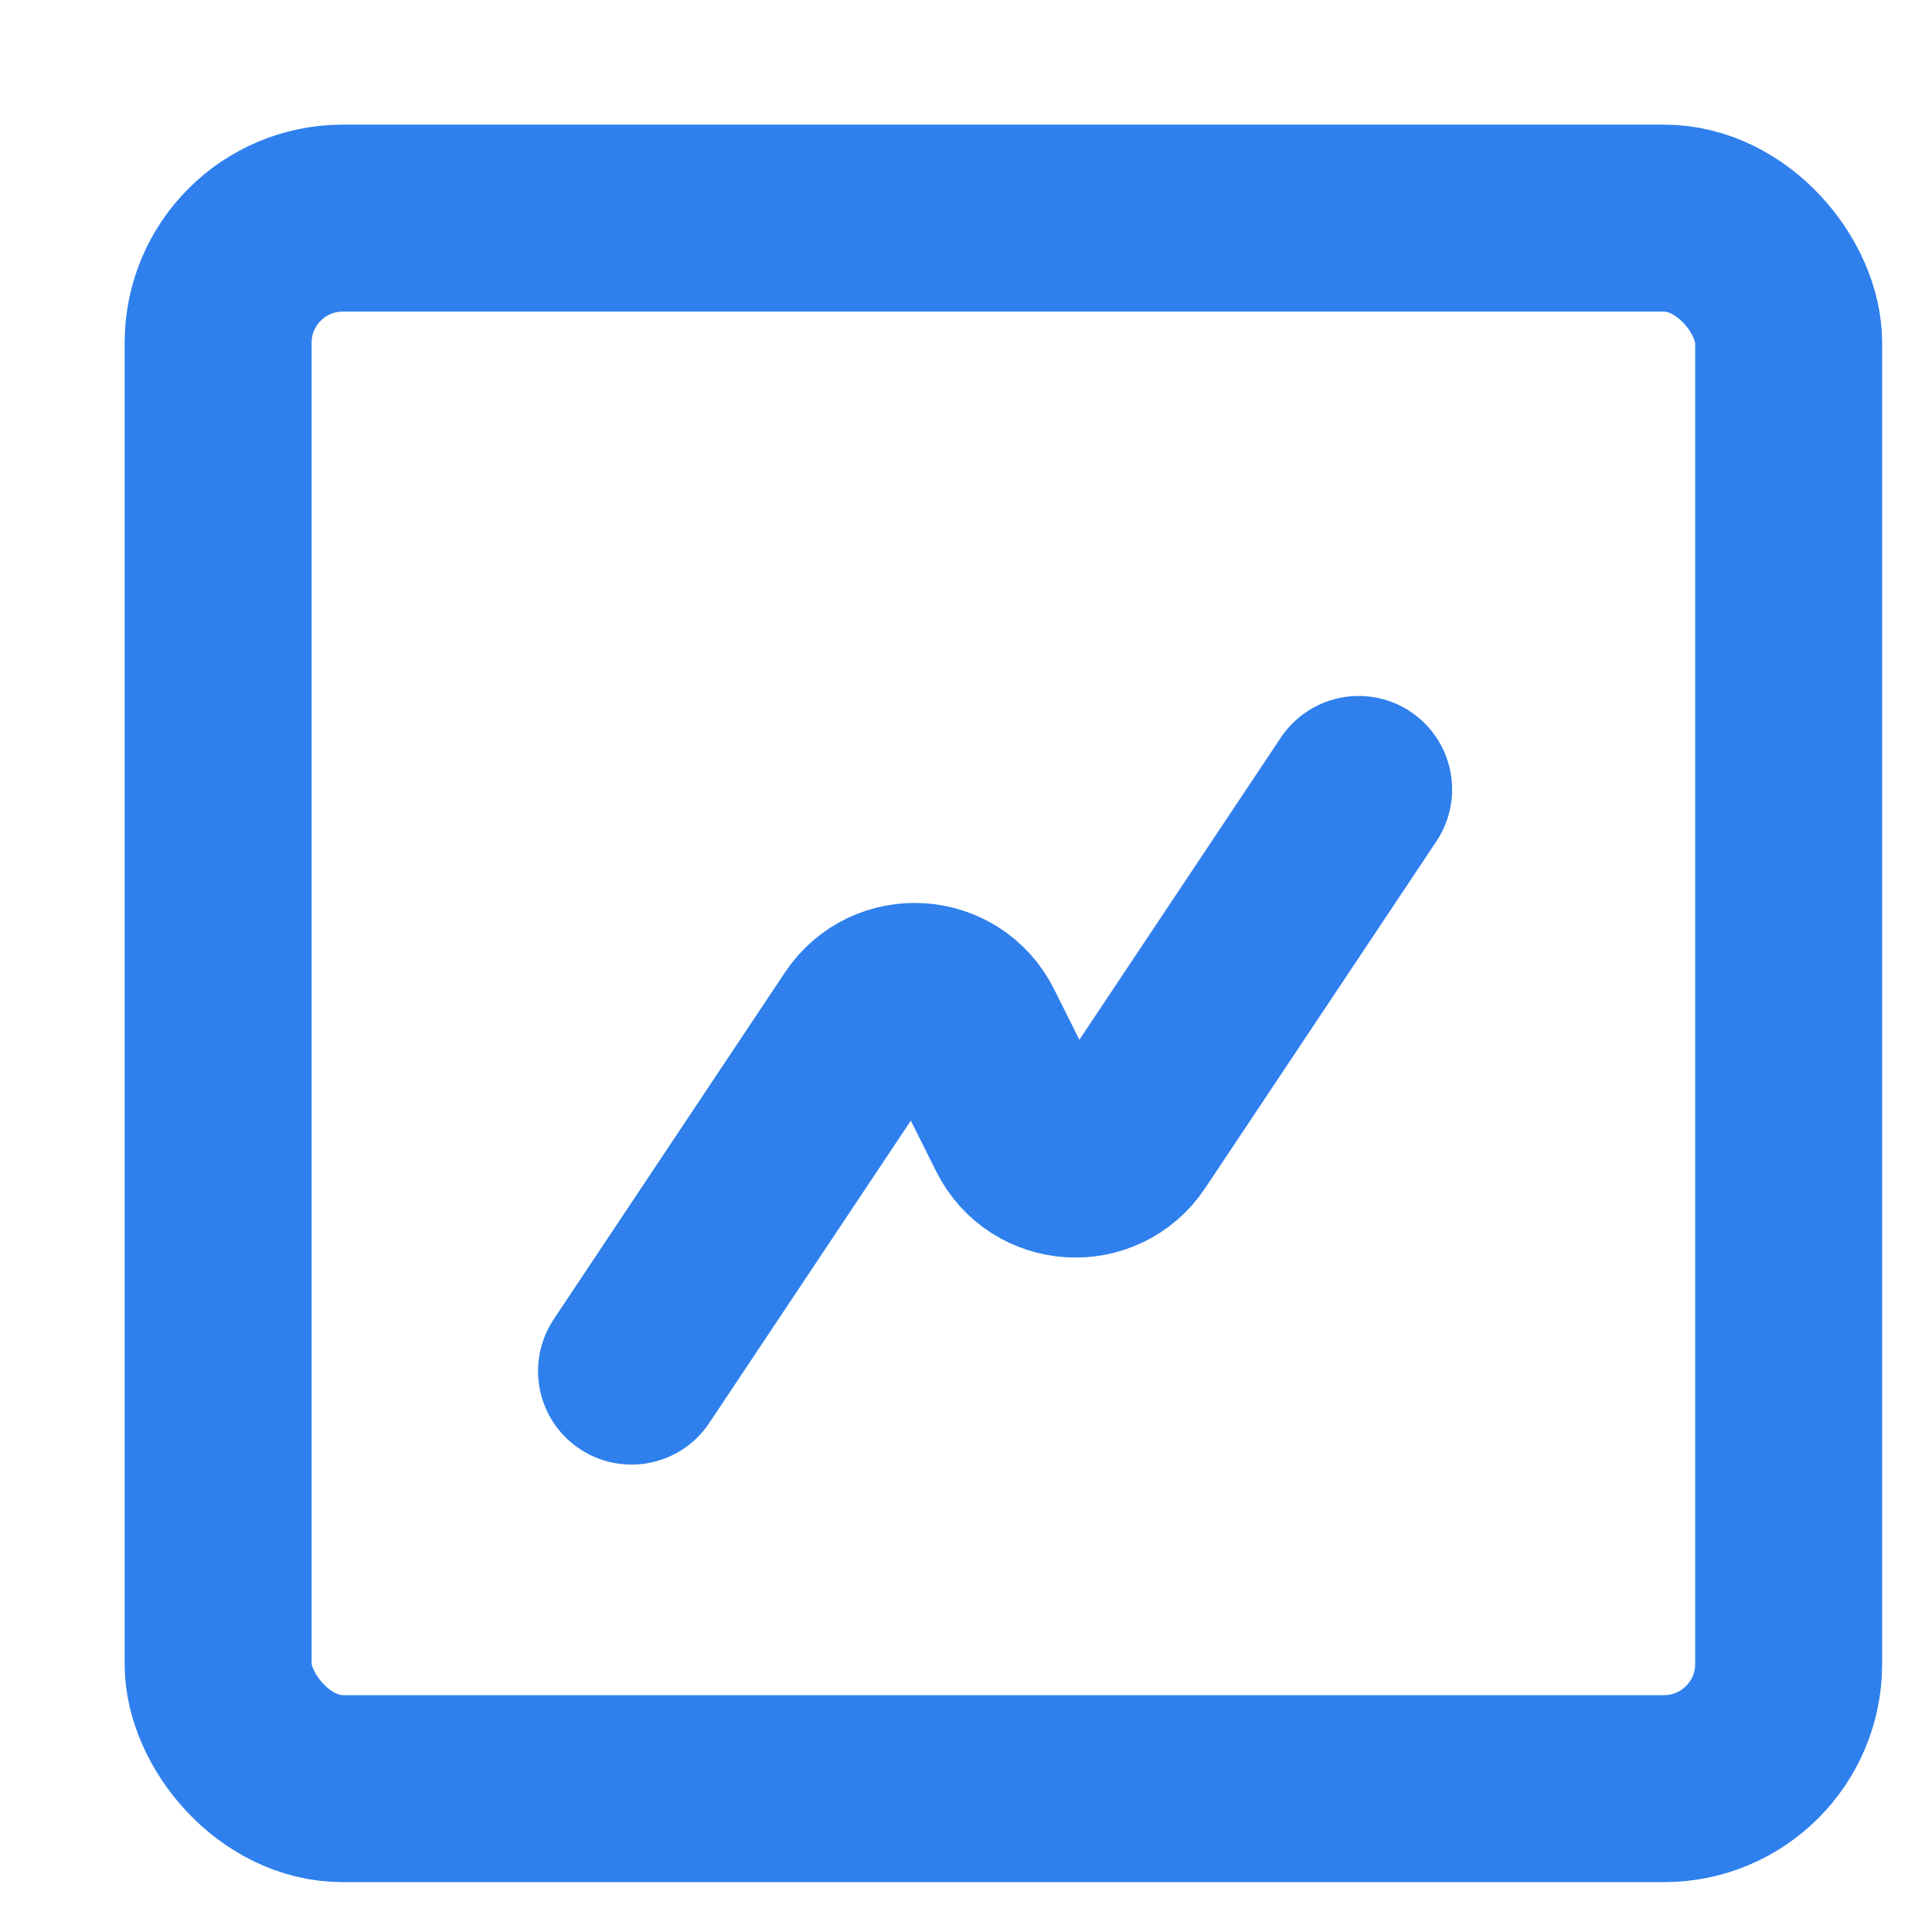 <svg width="31" height="31" viewBox="0 0 31 31" fill="none" xmlns="http://www.w3.org/2000/svg">
<path d="M21.8 12.667L18.089 18.233C17.663 18.872 16.706 18.812 16.363 18.125L15.571 16.541C15.227 15.854 14.27 15.795 13.844 16.434L10.133 22" stroke="#2F80ED" stroke-width="3" stroke-linecap="round" stroke-linejoin="round"/>
<rect x="3.5" y="3.5" width="25.2" height="25.2" rx="2" stroke="#2F80ED" stroke-width="3"/>
</svg>
